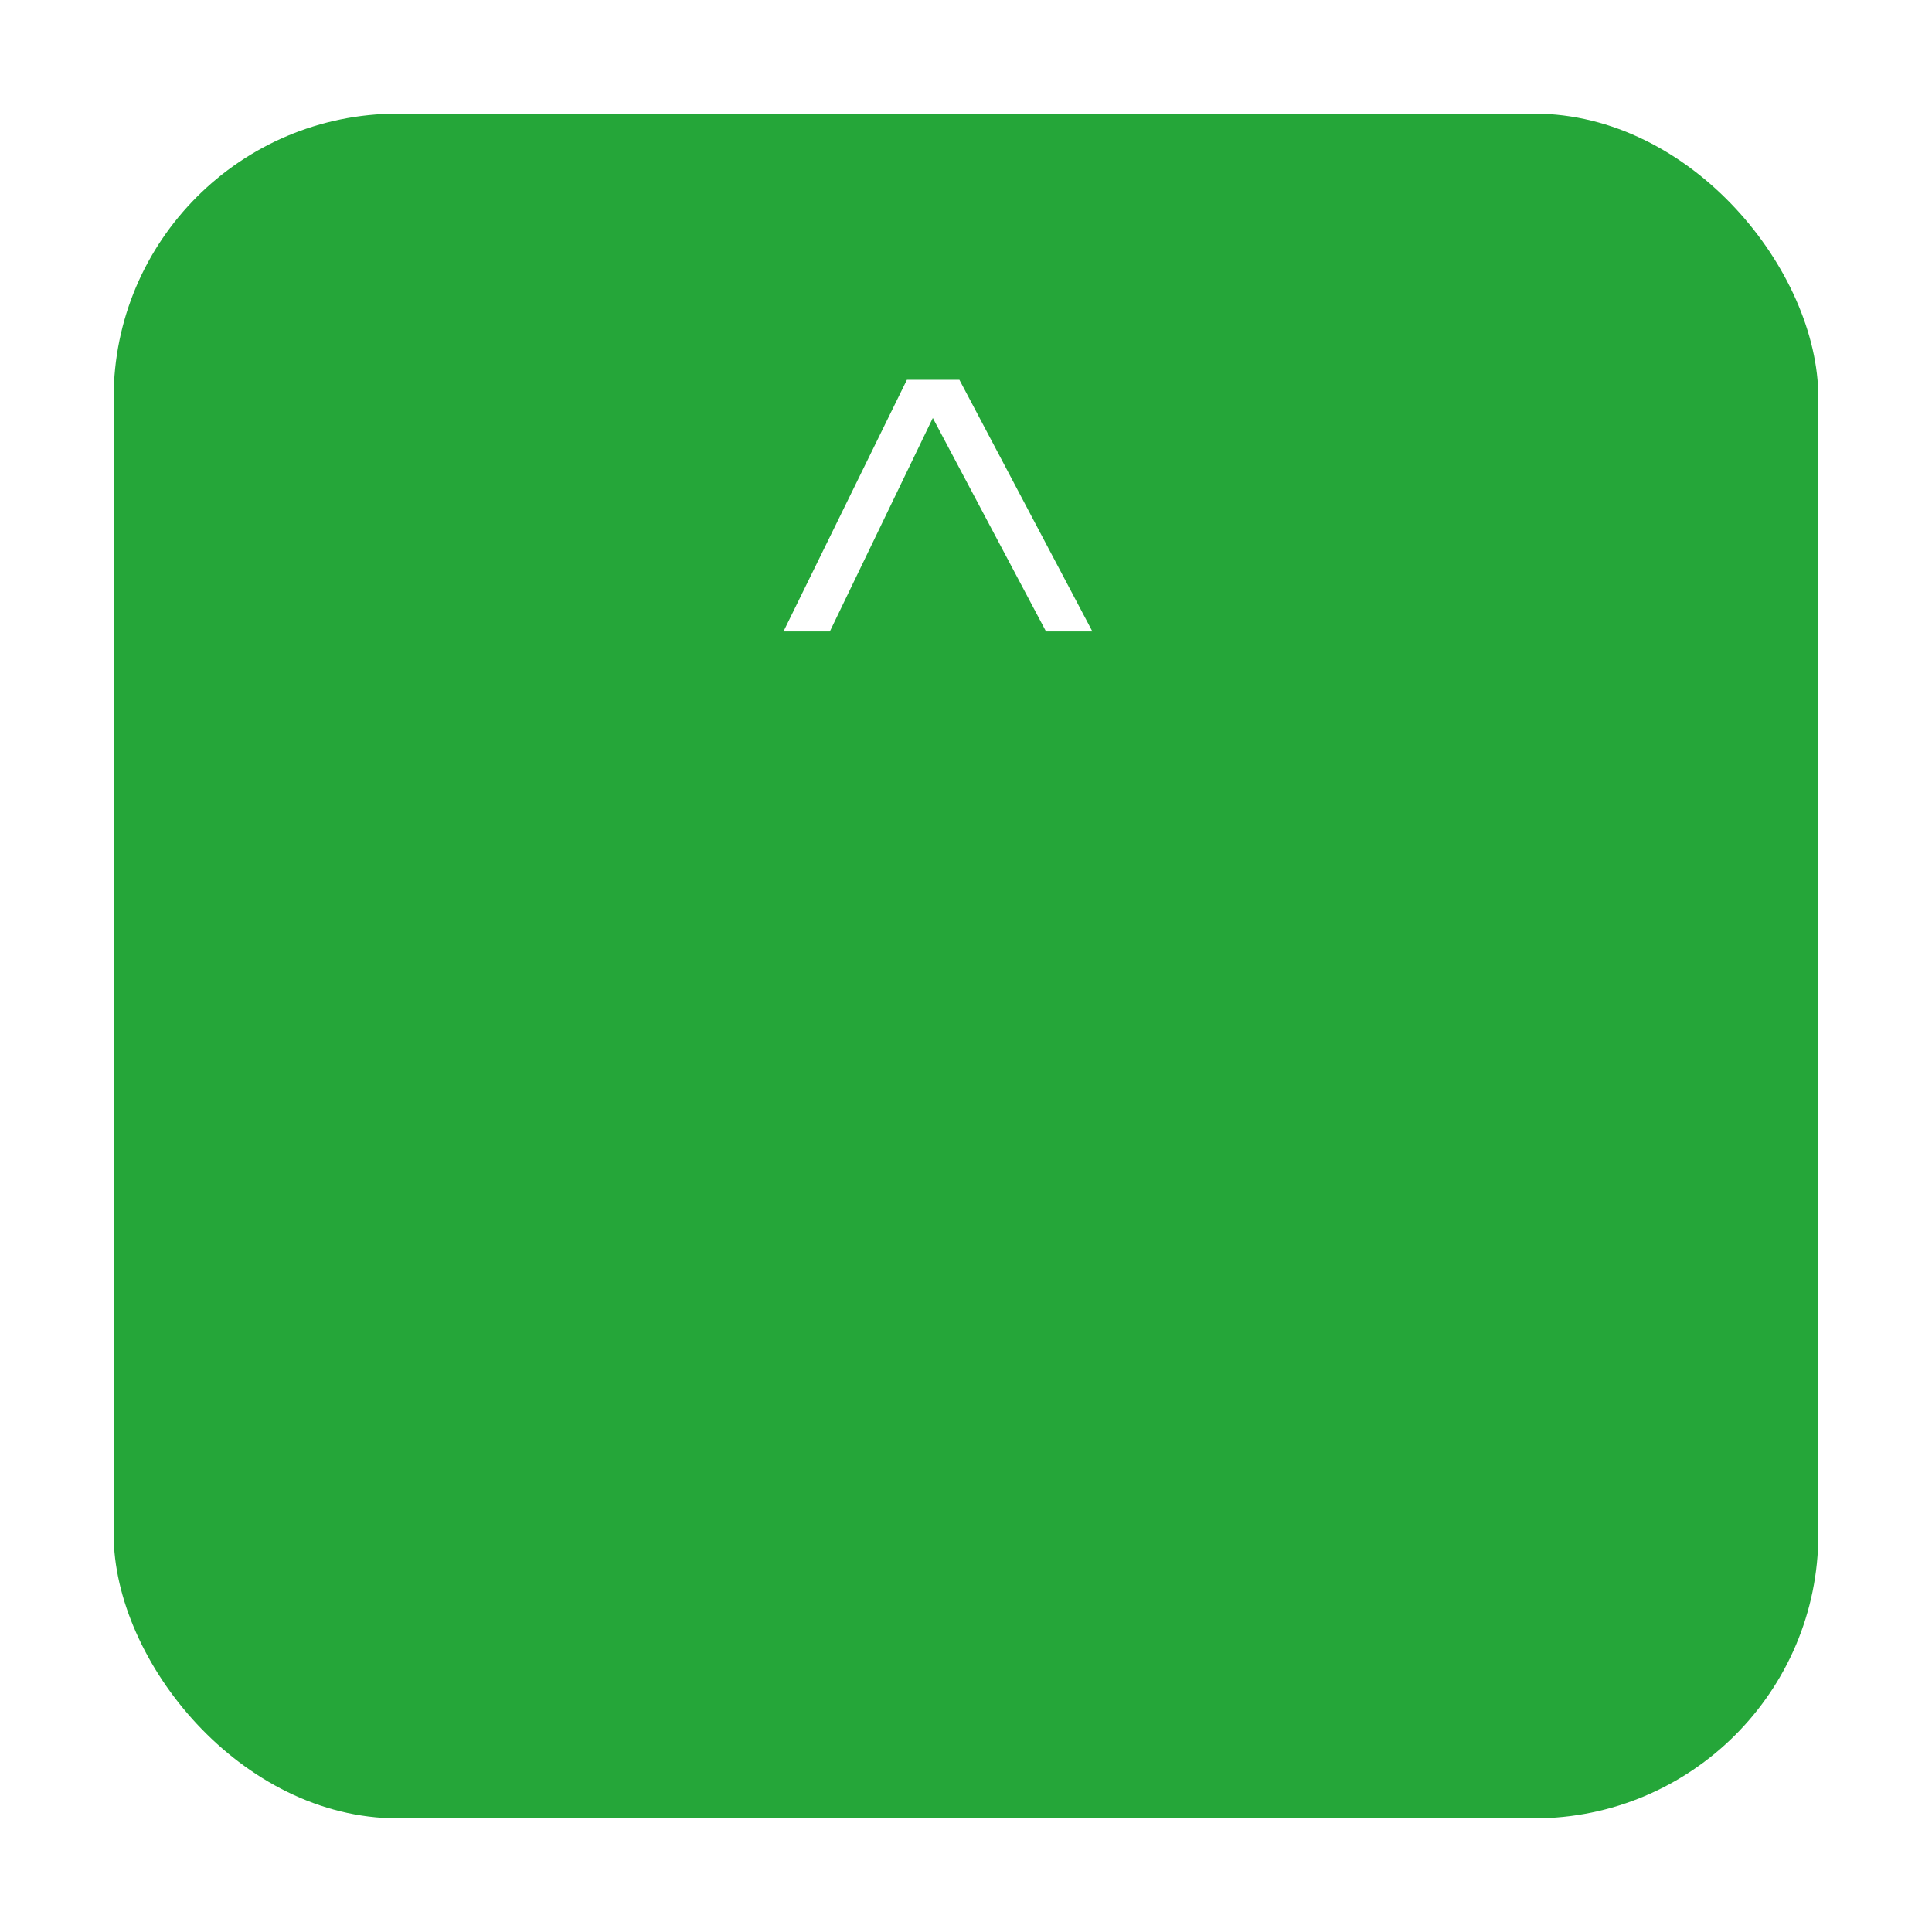 <svg width="68" height="68" viewBox="0 0 68 68" fill="none" xmlns="http://www.w3.org/2000/svg">
<g filter="url(#filter0_d_41_110)">
<rect x="4" width="60" height="60" rx="10" fill="#25A639"/>
</g>
<path d="M31.92 13.368H33.768L38.448 22.224H36.816L32.832 14.712L29.208 22.224H27.576L31.92 13.368Z" fill="white"/>
<defs>
<filter id="filter0_d_41_110" x="0" y="0" width="68" height="68" filterUnits="userSpaceOnUse" color-interpolation-filters="sRGB">
<feFlood flood-opacity="0" result="BackgroundImageFix"/>
<feColorMatrix in="SourceAlpha" type="matrix" values="0 0 0 0 0 0 0 0 0 0 0 0 0 0 0 0 0 0 127 0" result="hardAlpha"/>
<feOffset dy="4"/>
<feGaussianBlur stdDeviation="2"/>
<feComposite in2="hardAlpha" operator="out"/>
<feColorMatrix type="matrix" values="0 0 0 0 0 0 0 0 0 0 0 0 0 0 0 0 0 0 0.25 0"/>
<feBlend mode="normal" in2="BackgroundImageFix" result="effect1_dropShadow_41_110"/>
<feBlend mode="normal" in="SourceGraphic" in2="effect1_dropShadow_41_110" result="shape"/>
</filter>
</defs>
</svg>
